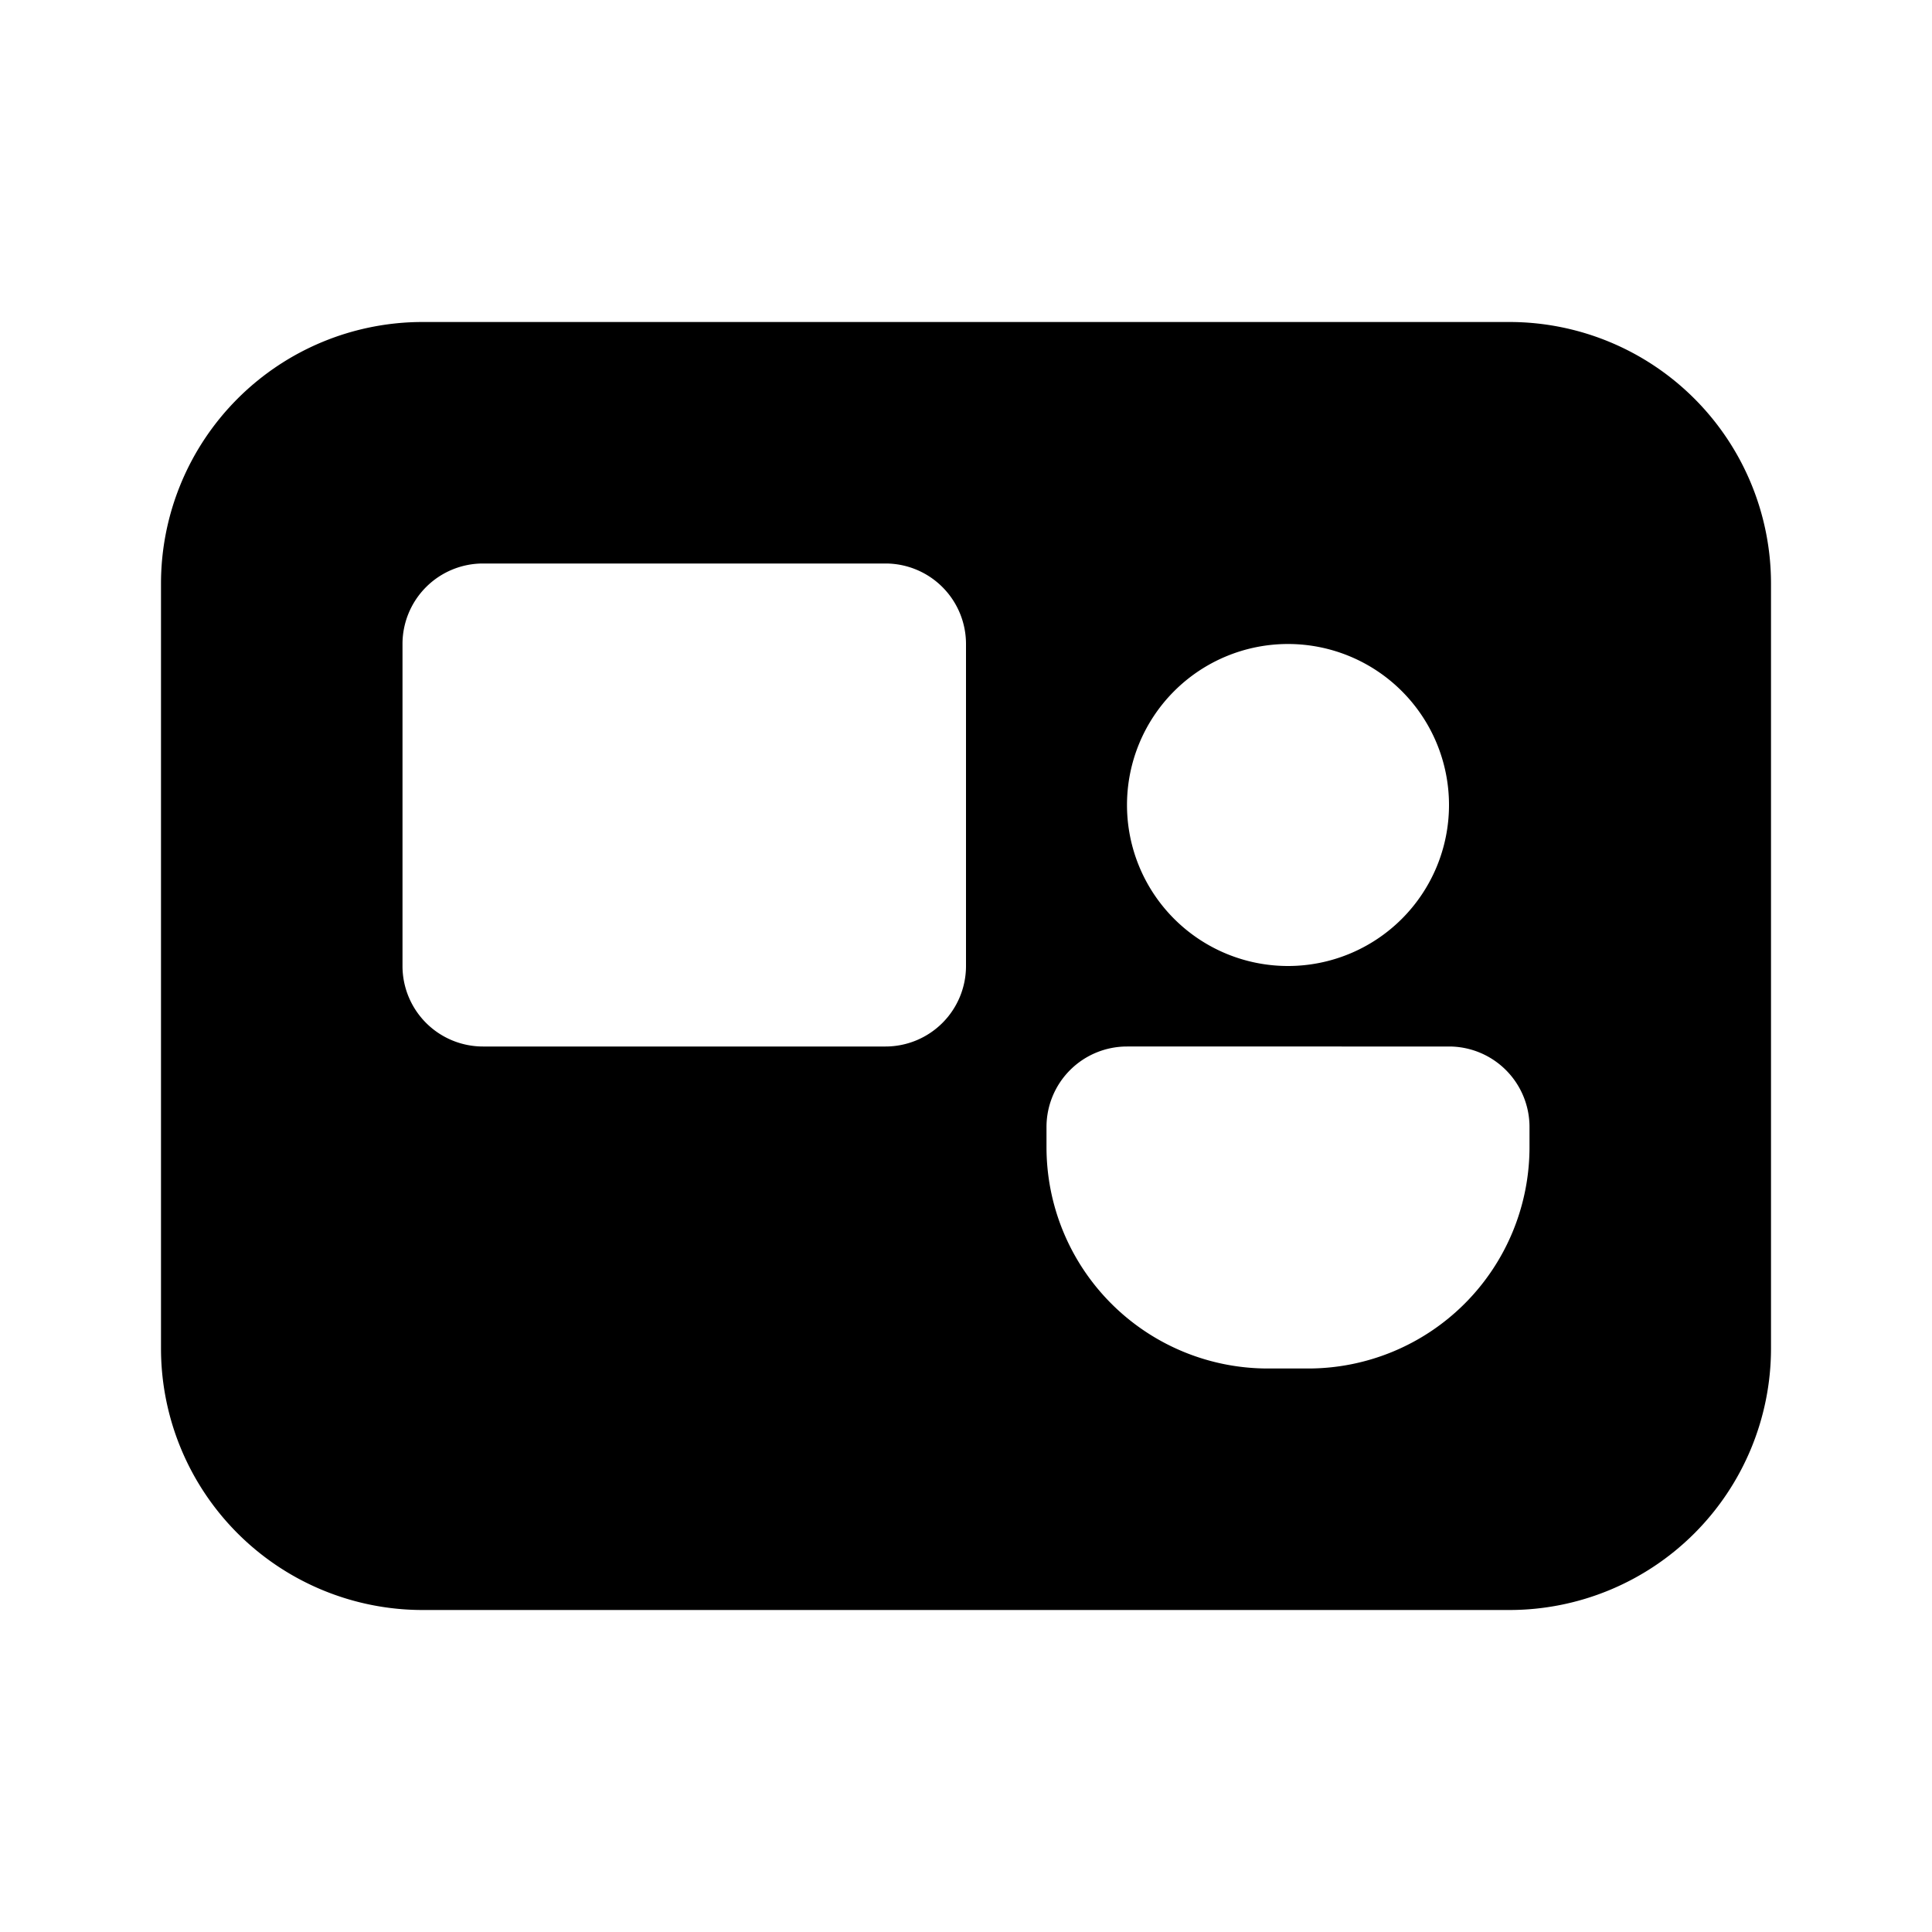 <svg xmlns="http://www.w3.org/2000/svg" width="1em" height="1em" viewBox="0 0 24 24"><path fill="currentColor" d="M2 7.25A3.25 3.25 0 0 1 5.25 4h13.5A3.25 3.25 0 0 1 22 7.25v9.5A3.25 3.25 0 0 1 18.75 20H5.25A3.25 3.25 0 0 1 2 16.75zM16 12a2 2 0 1 0 0-4a2 2 0 0 0 0 4M5 8v4a1 1 0 0 0 1 1h5a1 1 0 0 0 1-1V8a1 1 0 0 0-1-1H6a1 1 0 0 0-1 1m9 5a1 1 0 0 0-1 1v.25A2.75 2.75 0 0 0 15.75 17h.5A2.75 2.75 0 0 0 19 14.25V14a1 1 0 0 0-1-1z"/></svg>